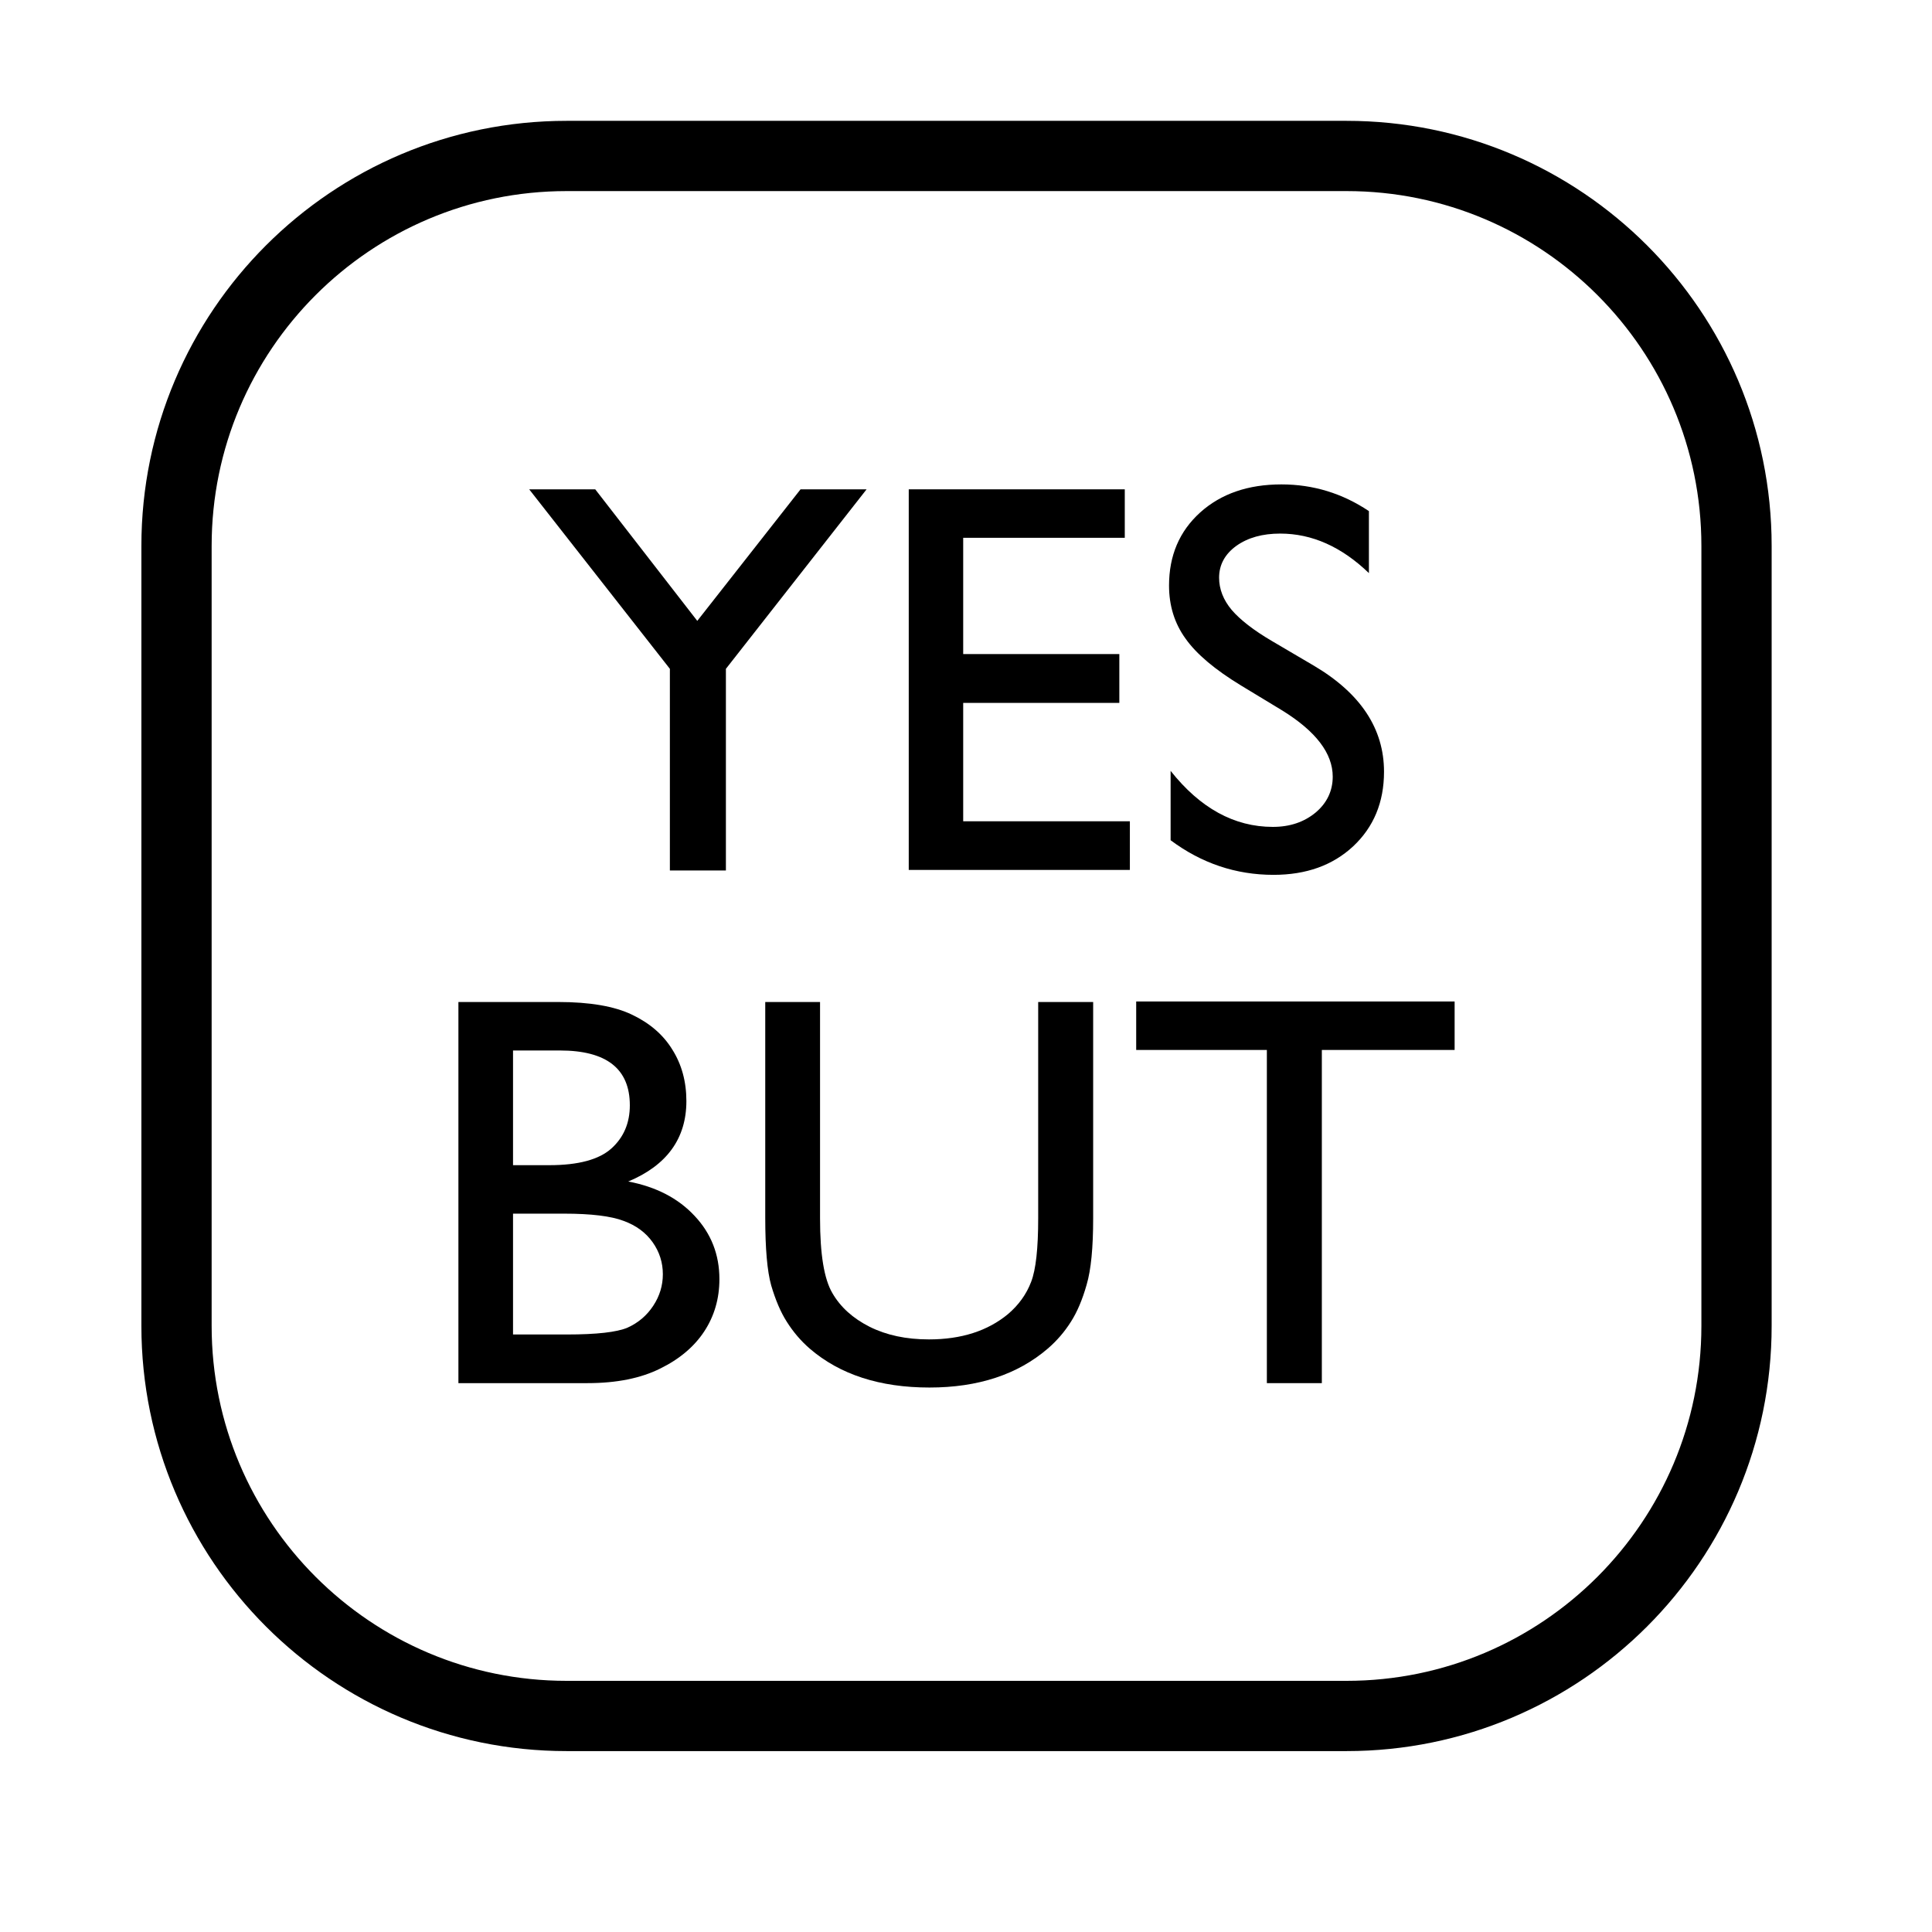 <svg width="100%" height="100%" viewBox="0 0 11 11" version="1.1" xmlns="http://www.w3.org/2000/svg"
    style="fill-rule:evenodd;clip-rule:evenodd;stroke-linecap:round;stroke-linejoin:round;stroke-miterlimit:1.5;">
    <rect id="d6_oracle_yes_but" x="0.178" y="-0" width="10.56" height="10.56" style="fill:none;" />
    <path
        d="M9.887,3.108l0,4.441c0,1.226 -0.995,2.221 -2.22,2.221l-4.441,-0c-1.226,-0 -2.221,-0.995 -2.221,-2.221l0,-4.441c0,-1.225 0.995,-2.22 2.221,-2.22l4.441,-0c1.225,-0 2.22,0.995 2.22,2.22Z"
        style="fill:none;stroke:#000;stroke-width:0.4px;" />
    <path
        d="M4.558,2.786l0.376,-0l-0.801,1.022l-0,1.148l-0.319,0l0,-1.148l-0.801,-1.022l0.376,-0l0.581,0.749l0.588,-0.749Z" />
    <path
        d="M5.174,2.786l1.23,-0l-0,0.276l-0.92,0l0,0.662l0.889,0l-0,0.278l-0.889,0l0,0.674l0.949,0l0,0.277l-1.259,-0l-0,-2.167Z" />
    <path
        d="M7.302,4.046l-0.236,-0.143c-0.148,-0.09 -0.254,-0.179 -0.316,-0.267c-0.063,-0.087 -0.094,-0.188 -0.094,-0.302c-0,-0.171 0.059,-0.309 0.177,-0.416c0.119,-0.107 0.273,-0.16 0.463,-0.16c0.181,-0 0.347,0.051 0.498,0.152l0,0.353c-0.156,-0.15 -0.324,-0.225 -0.505,-0.225c-0.101,-0 -0.184,0.023 -0.25,0.07c-0.065,0.047 -0.098,0.108 -0.098,0.181c0,0.065 0.024,0.127 0.072,0.184c0.048,0.056 0.125,0.116 0.231,0.178l0.238,0.14c0.265,0.157 0.398,0.358 0.398,0.603c-0,0.174 -0.059,0.315 -0.175,0.424c-0.117,0.109 -0.268,0.163 -0.454,0.163c-0.215,-0 -0.41,-0.066 -0.586,-0.197l-0,-0.395c0.168,0.212 0.362,0.319 0.582,0.319c0.098,-0 0.179,-0.028 0.244,-0.082c0.064,-0.054 0.097,-0.123 0.097,-0.204c-0,-0.133 -0.096,-0.258 -0.286,-0.376Z" />
    <g>
        <path
            d="M3.345,7.875l-0.735,-0l0,-2.17l0.569,-0c0.179,-0 0.319,0.024 0.419,0.072c0.101,0.048 0.178,0.114 0.23,0.199c0.053,0.084 0.08,0.182 0.08,0.293c-0,0.213 -0.111,0.366 -0.331,0.458c0.158,0.03 0.284,0.095 0.378,0.196c0.094,0.1 0.141,0.22 0.141,0.36c-0,0.111 -0.029,0.21 -0.086,0.297c-0.057,0.087 -0.141,0.158 -0.251,0.212c-0.11,0.055 -0.248,0.083 -0.414,0.083Zm-0.157,-1.894l-0.267,0l0,0.653l0.207,-0c0.165,-0 0.283,-0.032 0.353,-0.095c0.07,-0.063 0.105,-0.145 0.105,-0.246c-0,-0.208 -0.133,-0.312 -0.398,-0.312Zm0.024,0.929l-0.291,0l0,0.688l0.306,0c0.17,0 0.285,-0.013 0.346,-0.039c0.06,-0.027 0.109,-0.068 0.146,-0.124c0.037,-0.056 0.055,-0.116 0.055,-0.18c-0,-0.066 -0.019,-0.127 -0.058,-0.182c-0.039,-0.055 -0.094,-0.096 -0.166,-0.122c-0.071,-0.027 -0.184,-0.041 -0.338,-0.041Z" />
        <path
            d="M5.911,5.705l0.313,-0l-0,1.232c-0,0.166 -0.012,0.292 -0.037,0.377c-0.024,0.085 -0.054,0.156 -0.09,0.212c-0.036,0.057 -0.079,0.107 -0.131,0.152c-0.172,0.148 -0.397,0.222 -0.674,0.222c-0.283,-0 -0.51,-0.074 -0.681,-0.221c-0.052,-0.045 -0.095,-0.096 -0.131,-0.153c-0.036,-0.056 -0.065,-0.126 -0.089,-0.207c-0.023,-0.082 -0.034,-0.211 -0.034,-0.386l-0,-1.228l0.312,-0l-0,1.232c-0,0.204 0.023,0.345 0.07,0.425c0.046,0.08 0.117,0.144 0.212,0.192c0.096,0.048 0.208,0.072 0.338,0.072c0.184,0 0.334,-0.048 0.45,-0.144c0.061,-0.052 0.105,-0.113 0.132,-0.184c0.027,-0.07 0.04,-0.191 0.04,-0.361l0,-1.232Z" />
        <path
            d="M6.469,5.702l1.813,-0l0,0.276l-0.756,0l-0,1.897l-0.313,-0l0,-1.897l-0.744,0l0,-0.276Z" />
    </g>
</svg>